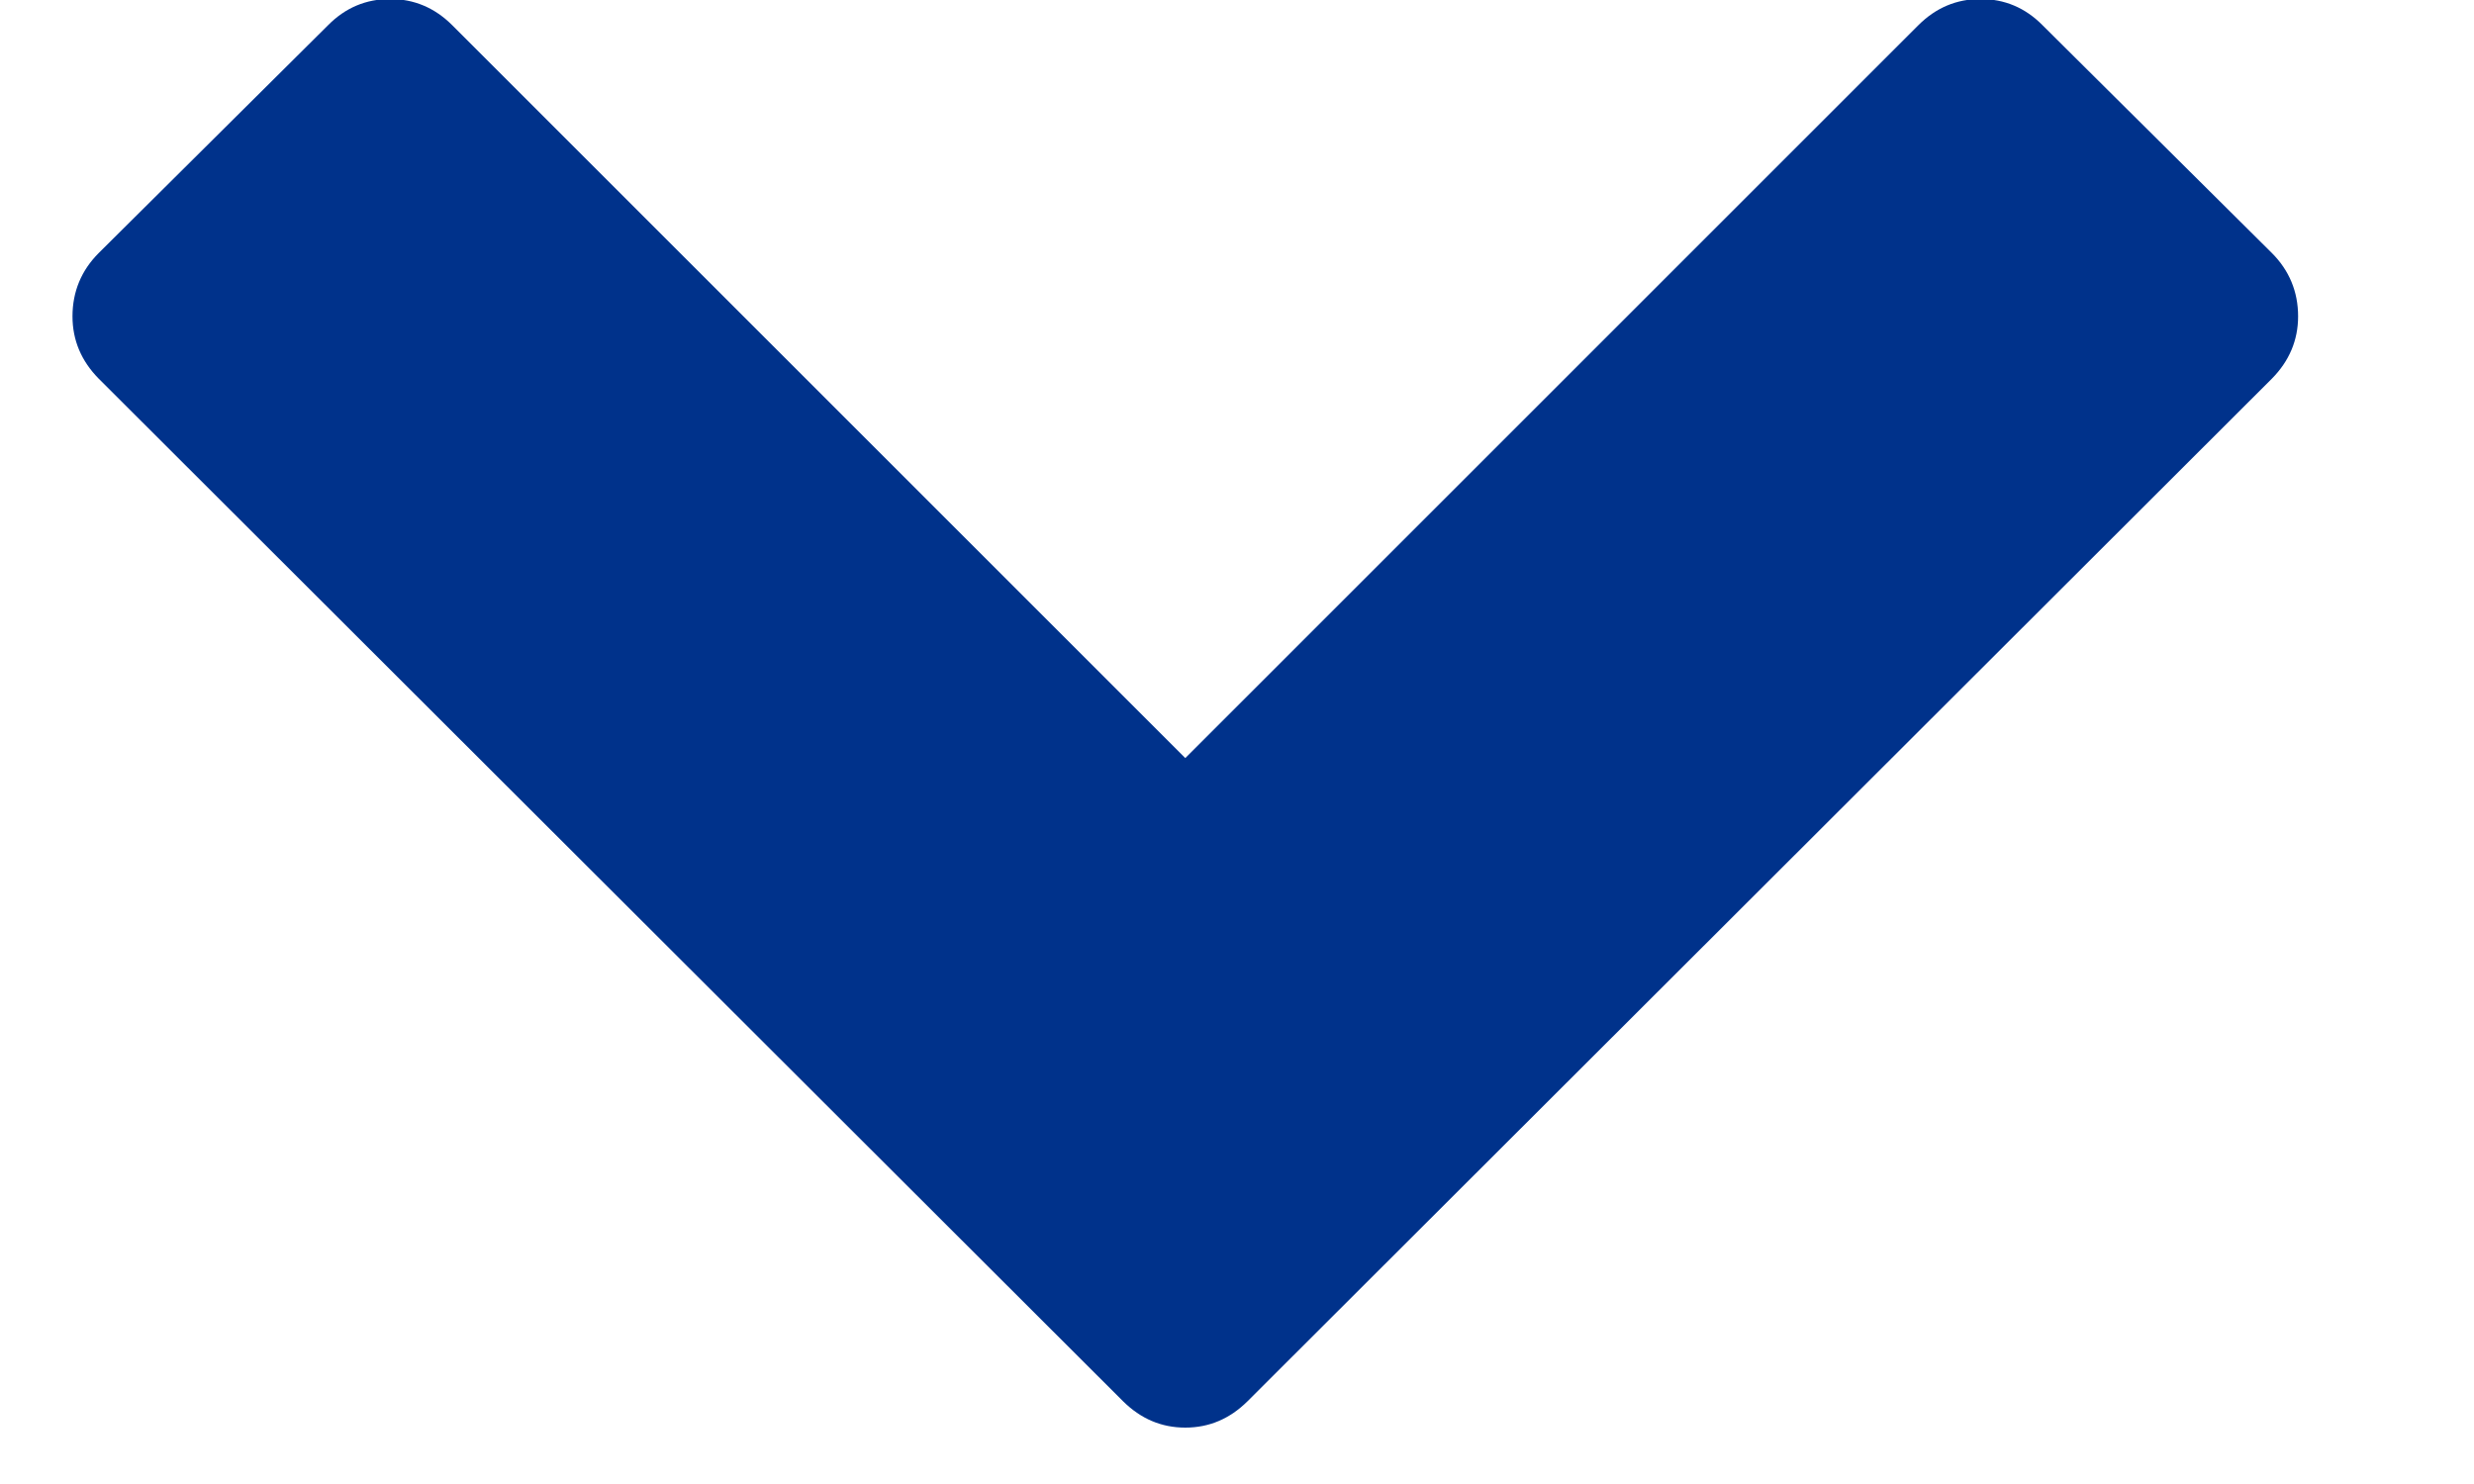 <svg width="10" height="6" viewBox="0 0 10 6" fill="none" xmlns="http://www.w3.org/2000/svg">
<path d="M9.183 1.531L5.042 5.666C4.971 5.736 4.888 5.772 4.791 5.772C4.694 5.772 4.611 5.736 4.54 5.666L0.399 1.531C0.329 1.46 0.293 1.376 0.293 1.279C0.293 1.179 0.329 1.093 0.399 1.023L1.326 0.102C1.396 0.031 1.48 -0.004 1.577 -0.004C1.673 -0.004 1.757 0.031 1.828 0.102L4.791 3.065L7.754 0.102C7.825 0.031 7.909 -0.004 8.005 -0.004C8.102 -0.004 8.186 0.031 8.256 0.102L9.183 1.023C9.253 1.093 9.289 1.179 9.289 1.279C9.289 1.376 9.253 1.46 9.183 1.531Z" fill="#00328B"/>
</svg>
